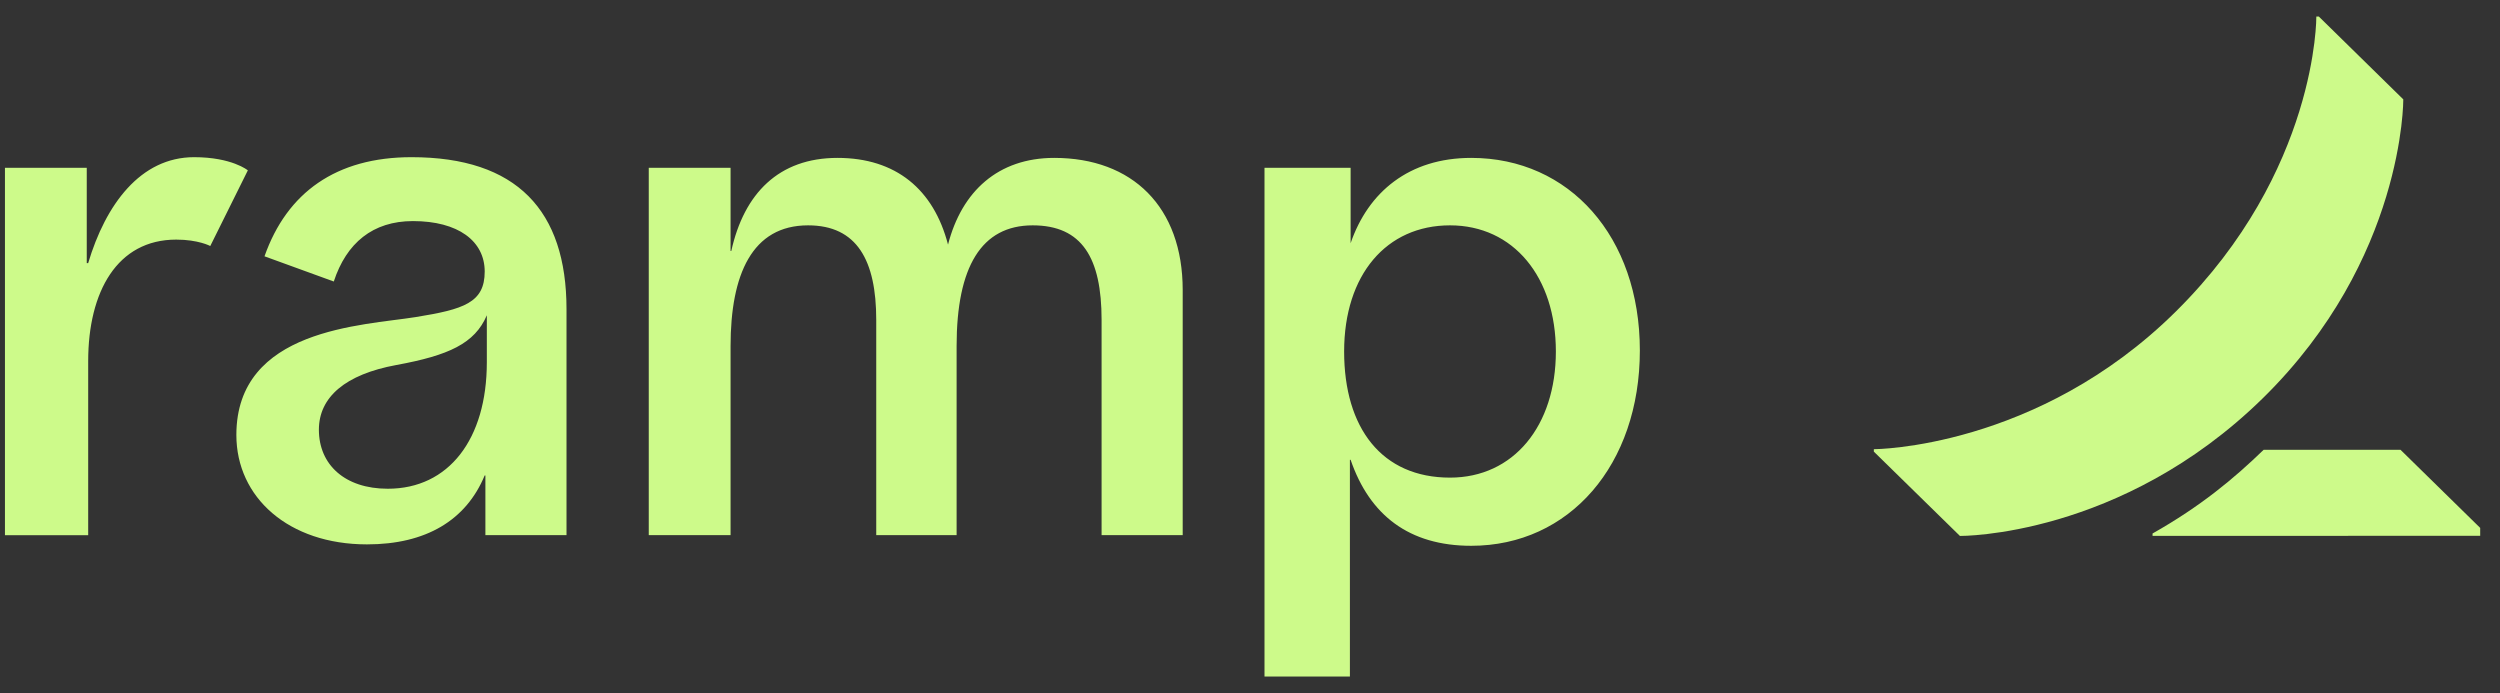 <svg width="101" height="28" viewBox="0 0 101 28" fill="none" xmlns="http://www.w3.org/2000/svg">
<rect x="0" y="0" width="101" height="28" fill="#333333" stroke="none"/>
<g clip-path="url(#clip0_29_453)">
<path d="M7.119 9.68C4.734 9.68 3.563 11.782 3.563 14.588V21.622H0.2V6.78H3.505V10.63H3.562C4.268 8.263 5.674 6.35 7.843 6.35C9.369 6.35 10.013 6.882 10.013 6.882L8.495 9.939C8.495 9.938 8.011 9.68 7.119 9.68ZM47.781 11.717V21.62H44.504V12.922C44.504 10.426 43.721 9.104 41.721 9.104C39.649 9.104 38.647 10.776 38.647 13.983V21.619H35.4V12.922C35.4 10.523 34.626 9.104 32.646 9.104C30.385 9.104 29.515 11.085 29.515 13.983V21.619H26.21V6.78H29.515V10.14H29.544C30.059 7.814 31.464 6.379 33.835 6.379C36.186 6.379 37.718 7.642 38.3 9.882C38.853 7.727 40.327 6.379 42.591 6.379C45.749 6.379 47.781 8.359 47.781 11.717ZM16.624 6.35C13.583 6.35 11.593 7.777 10.686 10.355L13.485 11.373C13.995 9.818 15.059 8.932 16.683 8.932C18.509 8.932 19.582 9.737 19.582 10.971C19.582 12.233 18.728 12.497 16.799 12.809C14.653 13.154 9.549 13.268 9.549 17.573C9.549 20.096 11.658 21.993 14.826 21.993C17.208 21.993 18.83 21.02 19.581 19.208H19.61V21.62H22.887V12.492C22.886 8.499 20.876 6.35 16.624 6.35ZM19.668 14.634C19.668 17.746 18.128 19.745 15.667 19.745C13.927 19.745 12.883 18.769 12.883 17.361C12.883 16.041 13.957 15.124 16.014 14.746C18.12 14.36 19.181 13.882 19.668 12.737V14.634ZM59.436 6.379C56.93 6.379 55.274 7.756 54.565 9.826V6.78H51.086V27.333H54.536V18.576H54.565C55.333 20.817 56.932 22.05 59.436 22.05C63.407 22.05 66.25 18.778 66.25 14.155C66.249 9.565 63.407 6.379 59.436 6.379ZM58.58 19.296C55.829 19.296 54.303 17.3 54.303 14.2C54.303 11.1 56.011 9.104 58.58 9.104C61.148 9.104 62.857 11.197 62.857 14.2C62.857 17.204 61.15 19.296 58.58 19.296Z" fill="#CDFA8A"/>
<path d="M100.43 21.553V21.646L86.963 21.65V21.553C88.905 20.456 90.245 19.339 91.451 18.172H96.981L100.43 21.553ZM97.093 4.015L93.679 0.667H93.58C93.58 0.667 93.638 6.907 87.907 12.582C82.298 18.136 75.703 18.148 75.703 18.148V18.246L79.181 21.652C79.181 21.652 85.68 21.716 91.421 16.085C97.141 10.473 97.093 4.015 97.093 4.015Z" fill="#CDFA8A"/>
</g>
<defs>
<clipPath id="clip0_29_453">
<rect width="100" height="26.667" fill="white" transform="translate(0.2 0.667)"/>
</clipPath>
</defs>
</svg>
